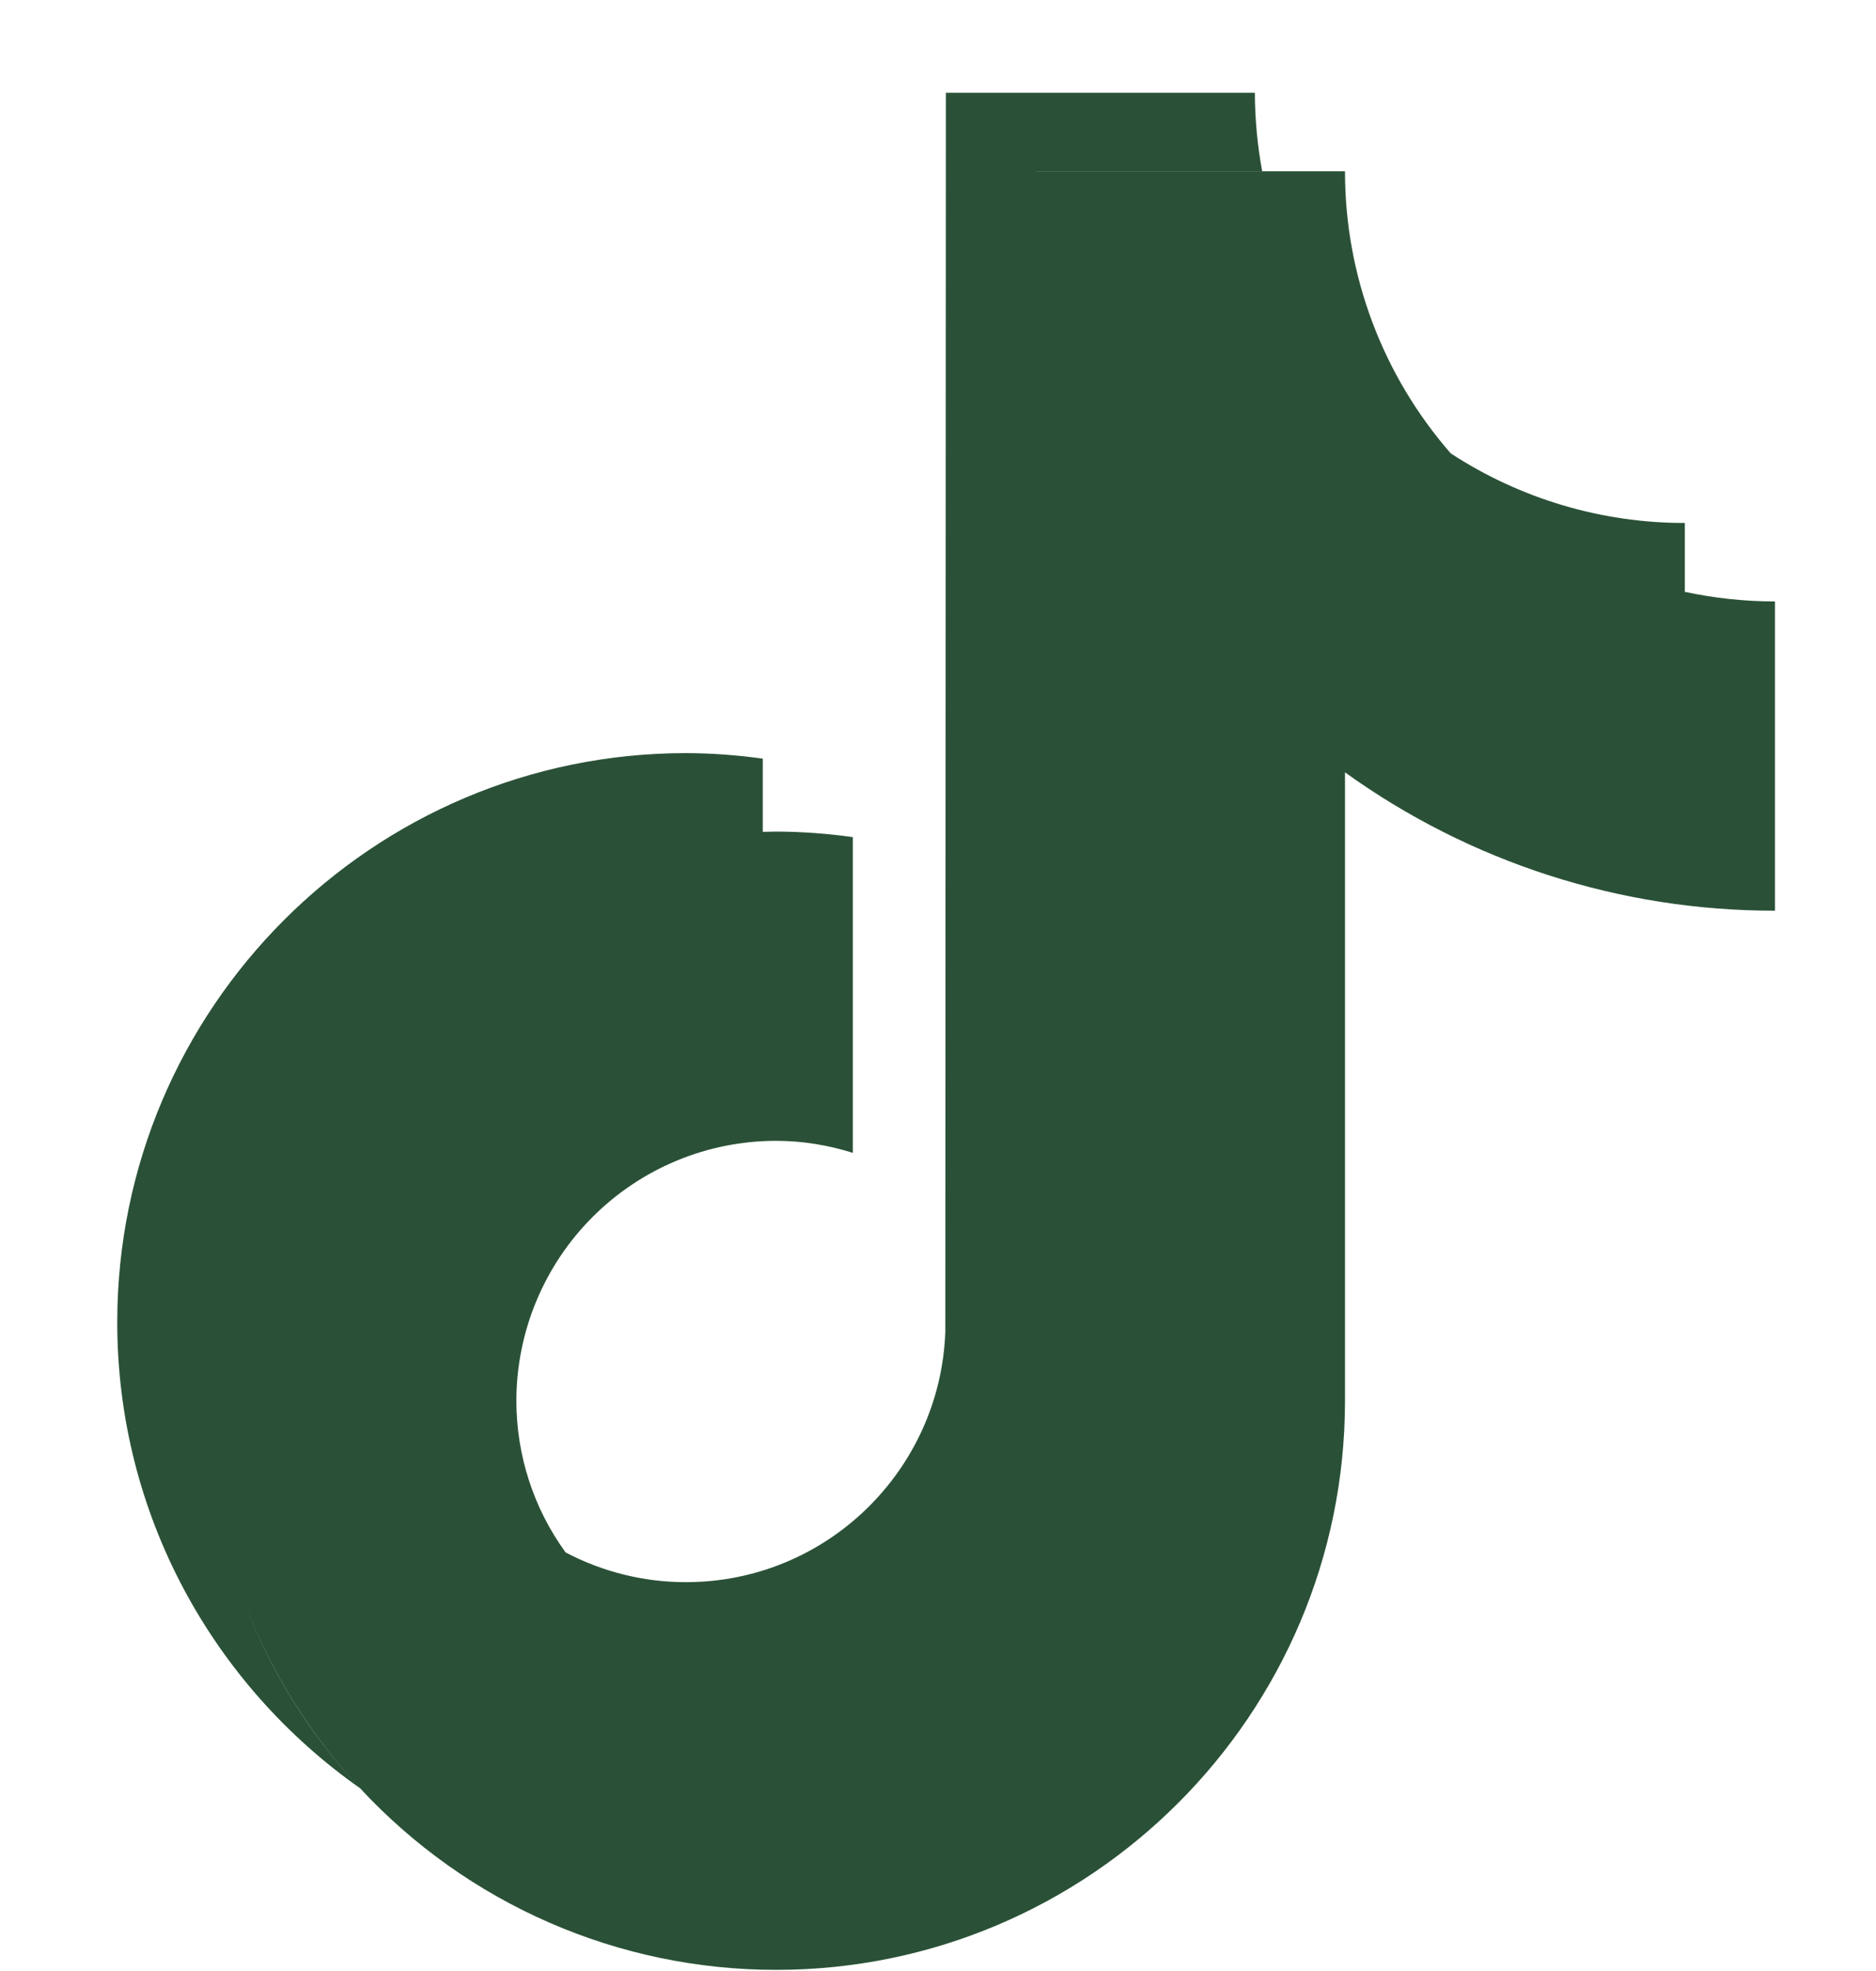<svg width="20" height="21" viewBox="0 0 20 21" fill="none" xmlns="http://www.w3.org/2000/svg">
<g clip-path="url(#clip0_71_589)">
<path fill-rule="evenodd" clip-rule="evenodd" d="M6.029 16.54C6.425 16.748 6.867 16.858 7.314 16.857C8.806 16.857 10.023 15.671 10.078 14.192L10.084 0.988H13.378C13.379 1.269 13.405 1.549 13.456 1.824H11.044V1.825H14.339C14.338 2.93 14.739 3.998 15.466 4.83L15.467 4.831C16.209 5.315 17.076 5.573 17.962 5.572V6.306C18.272 6.372 18.593 6.408 18.923 6.408V9.703C17.278 9.705 15.674 9.189 14.339 8.229V14.924C14.339 18.268 11.618 20.988 8.274 20.988C7.442 20.988 6.618 20.817 5.855 20.484C5.092 20.151 4.406 19.664 3.84 19.054L3.839 19.053C2.275 17.955 1.25 16.14 1.25 14.088C1.25 10.745 3.97 8.024 7.314 8.024C7.588 8.025 7.861 8.045 8.132 8.083V8.863C8.151 8.863 8.169 8.862 8.188 8.862C8.217 8.861 8.246 8.86 8.274 8.86C8.548 8.861 8.821 8.881 9.092 8.919V12.283C8.833 12.202 8.56 12.155 8.274 12.155C7.54 12.155 6.836 12.447 6.317 12.967C5.798 13.486 5.506 14.19 5.505 14.924C5.505 15.504 5.688 16.07 6.029 16.539L6.029 16.54ZM2.61 17.088C2.892 17.821 3.312 18.487 3.838 19.052C3.301 18.478 2.886 17.809 2.61 17.088Z" fill="#2A5137"/>
</g>
<defs>
<clipPath id="clip0_71_589">
<rect width="20" height="20" fill="white" transform="translate(0 0.988)"/>
</clipPath>
</defs>
</svg>
